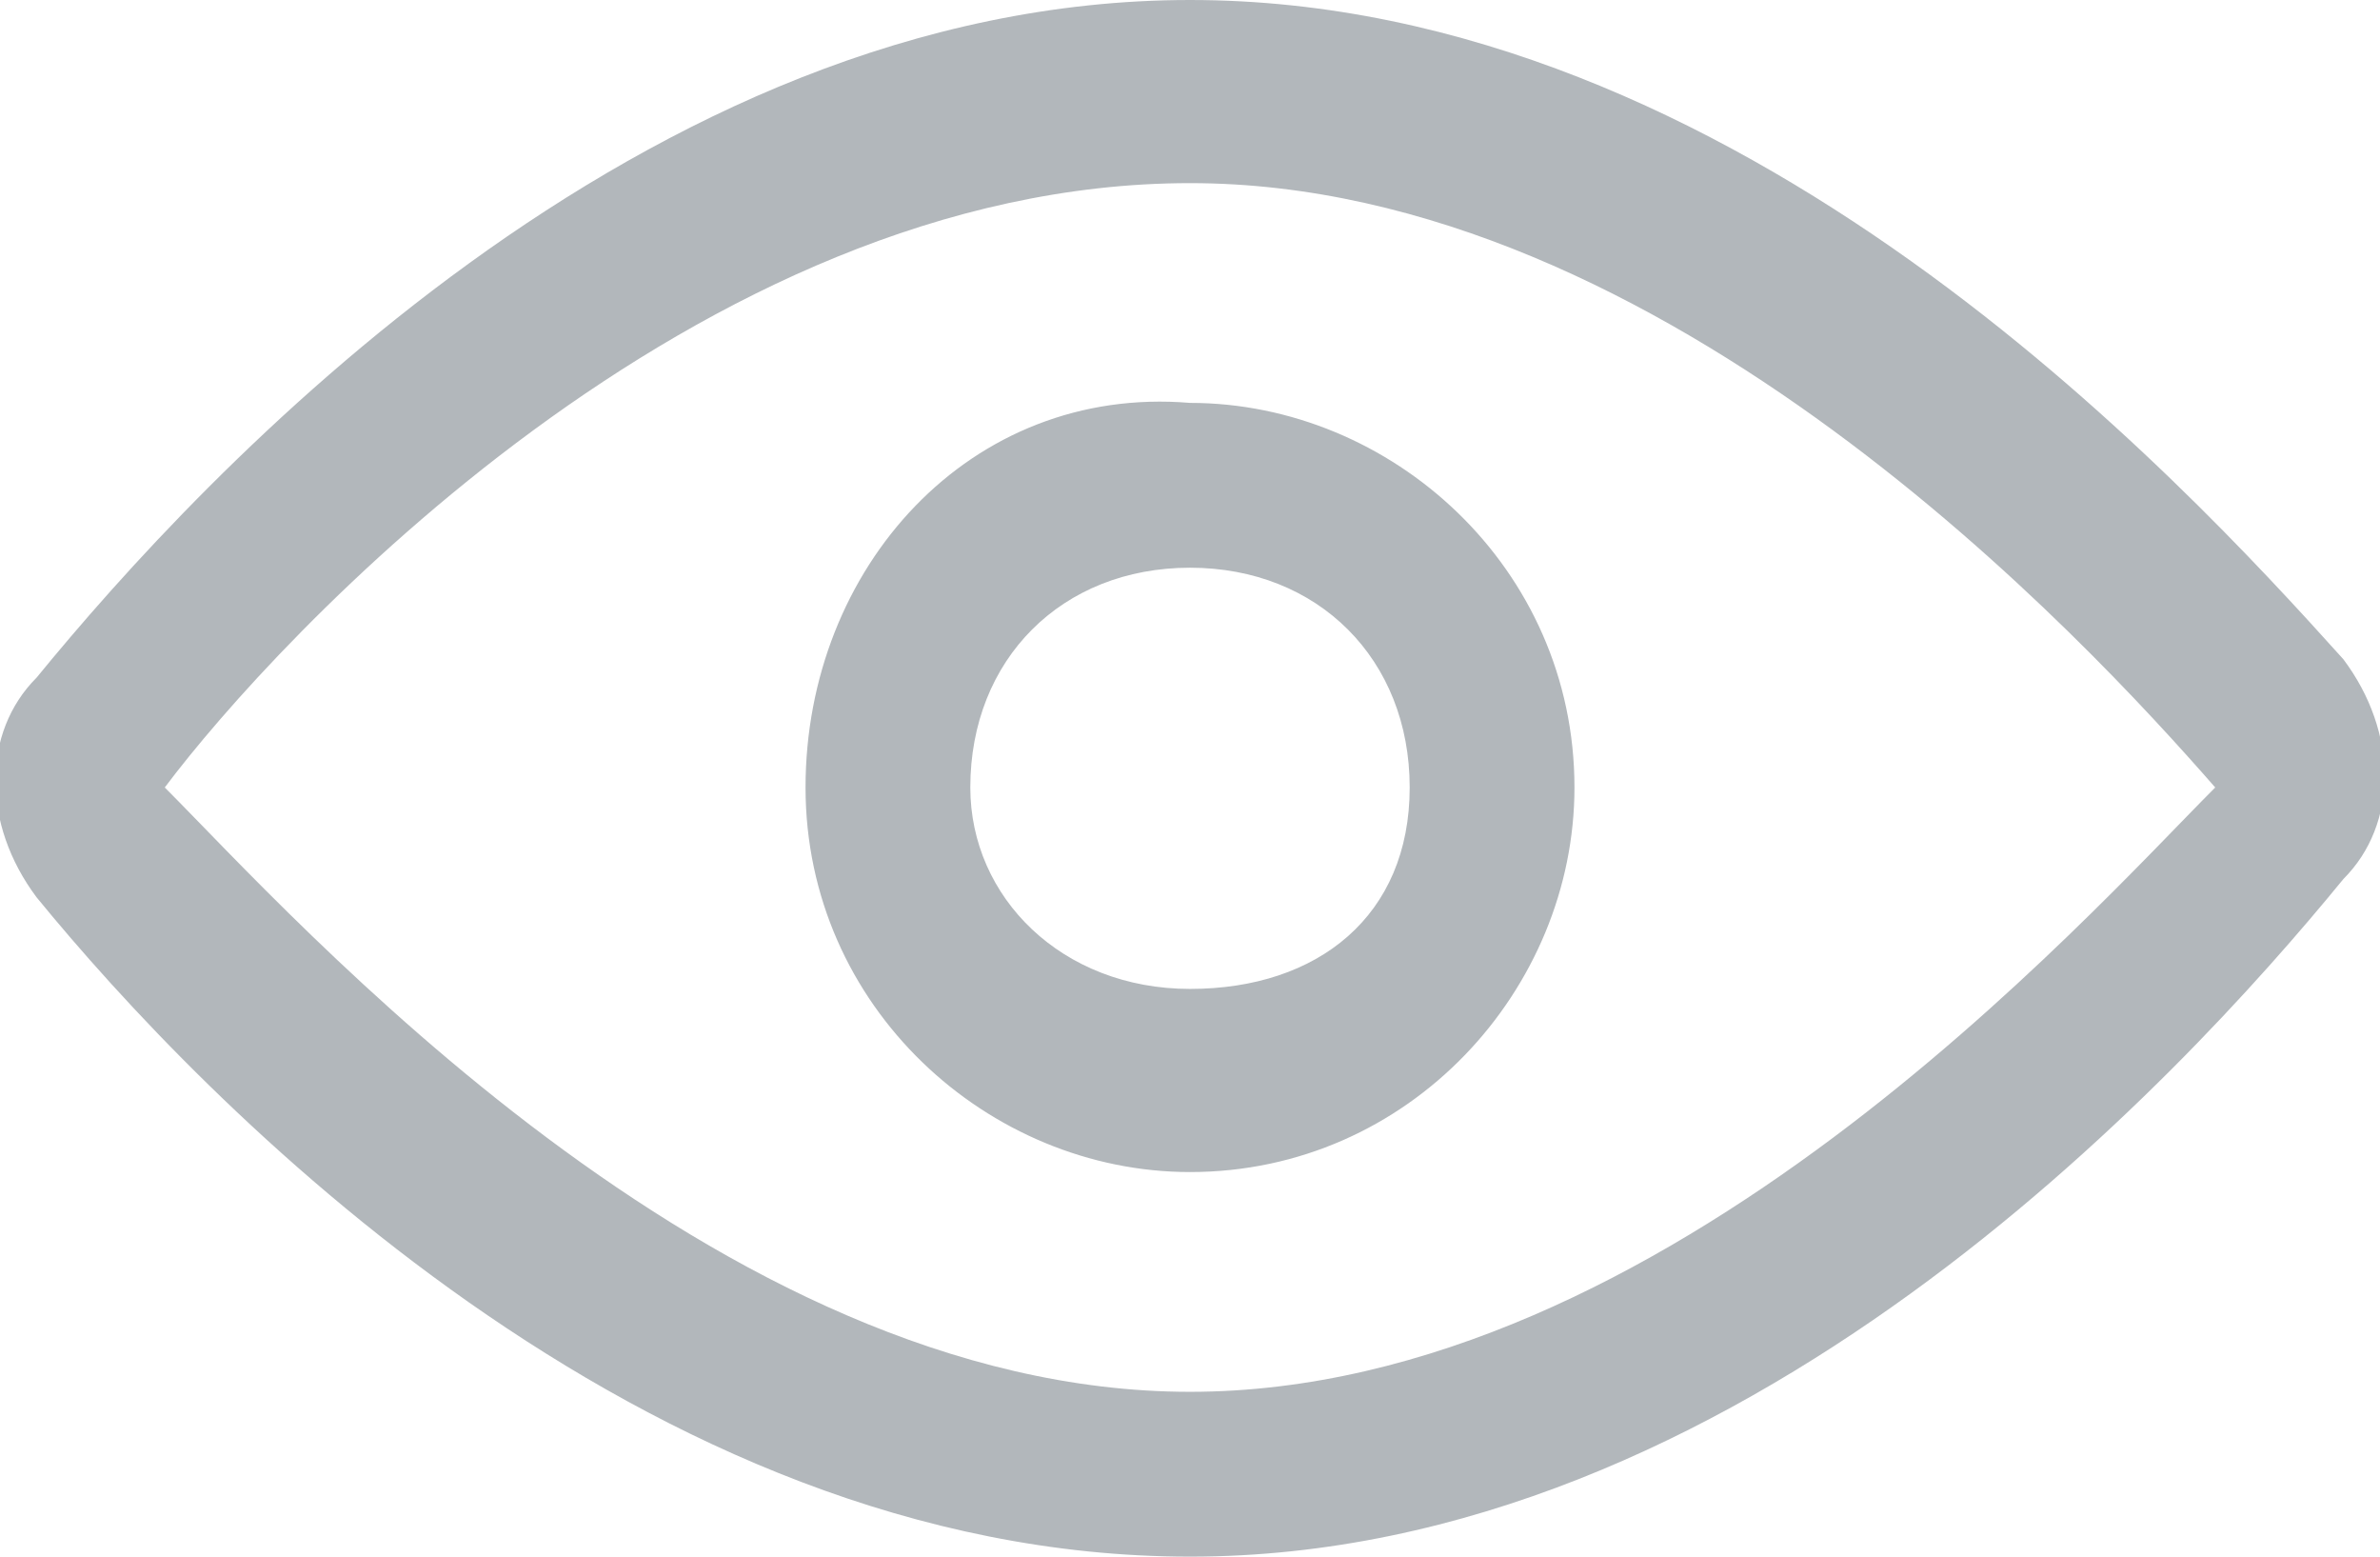 <?xml version="1.0" encoding="utf-8"?>
<!-- Generator: Adobe Illustrator 21.1.0, SVG Export Plug-In . SVG Version: 6.00 Build 0)  -->
<svg version="1.1" id="Слой_1" xmlns="http://www.w3.org/2000/svg" xmlns:xlink="http://www.w3.org/1999/xlink" x="0px" y="0px"
	 viewBox="0 0 13 8.5" style="enable-background:new 0 0 13 8.5;" xml:space="preserve">
<style type="text/css">
	.st0{fill:#B2B7BB;}
</style>
<path class="st0" d="M0.2,4.9C1.1,6,3.5,8.5,6.5,8.5c3,0,5.4-2.6,6.3-3.7c0.3-0.3,0.3-0.8,0-1.2C11.9,2.6,9.5,0,6.5,0
	c-3,0-5.4,2.6-6.3,3.7C-0.1,4-0.1,4.5,0.2,4.9z M0.9,4.3c0.6-0.8,2.9-3.3,5.6-3.3c2.6,0,4.9,2.5,5.6,3.3C11.4,5,9.1,7.6,6.5,7.6
	C3.9,7.6,1.6,5,0.9,4.3z M4.4,4.3c0,1.2,1,2.1,2.1,2.1c1.2,0,2.1-1,2.1-2.1c0-1.2-1-2.1-2.1-2.1C5.3,2.1,4.4,3.1,4.4,4.3z M5.3,4.3
	c0-0.7,0.5-1.2,1.2-1.2s1.2,0.5,1.2,1.2S7.2,5.4,6.5,5.4S5.3,4.9,5.3,4.3z"/>
</svg>
